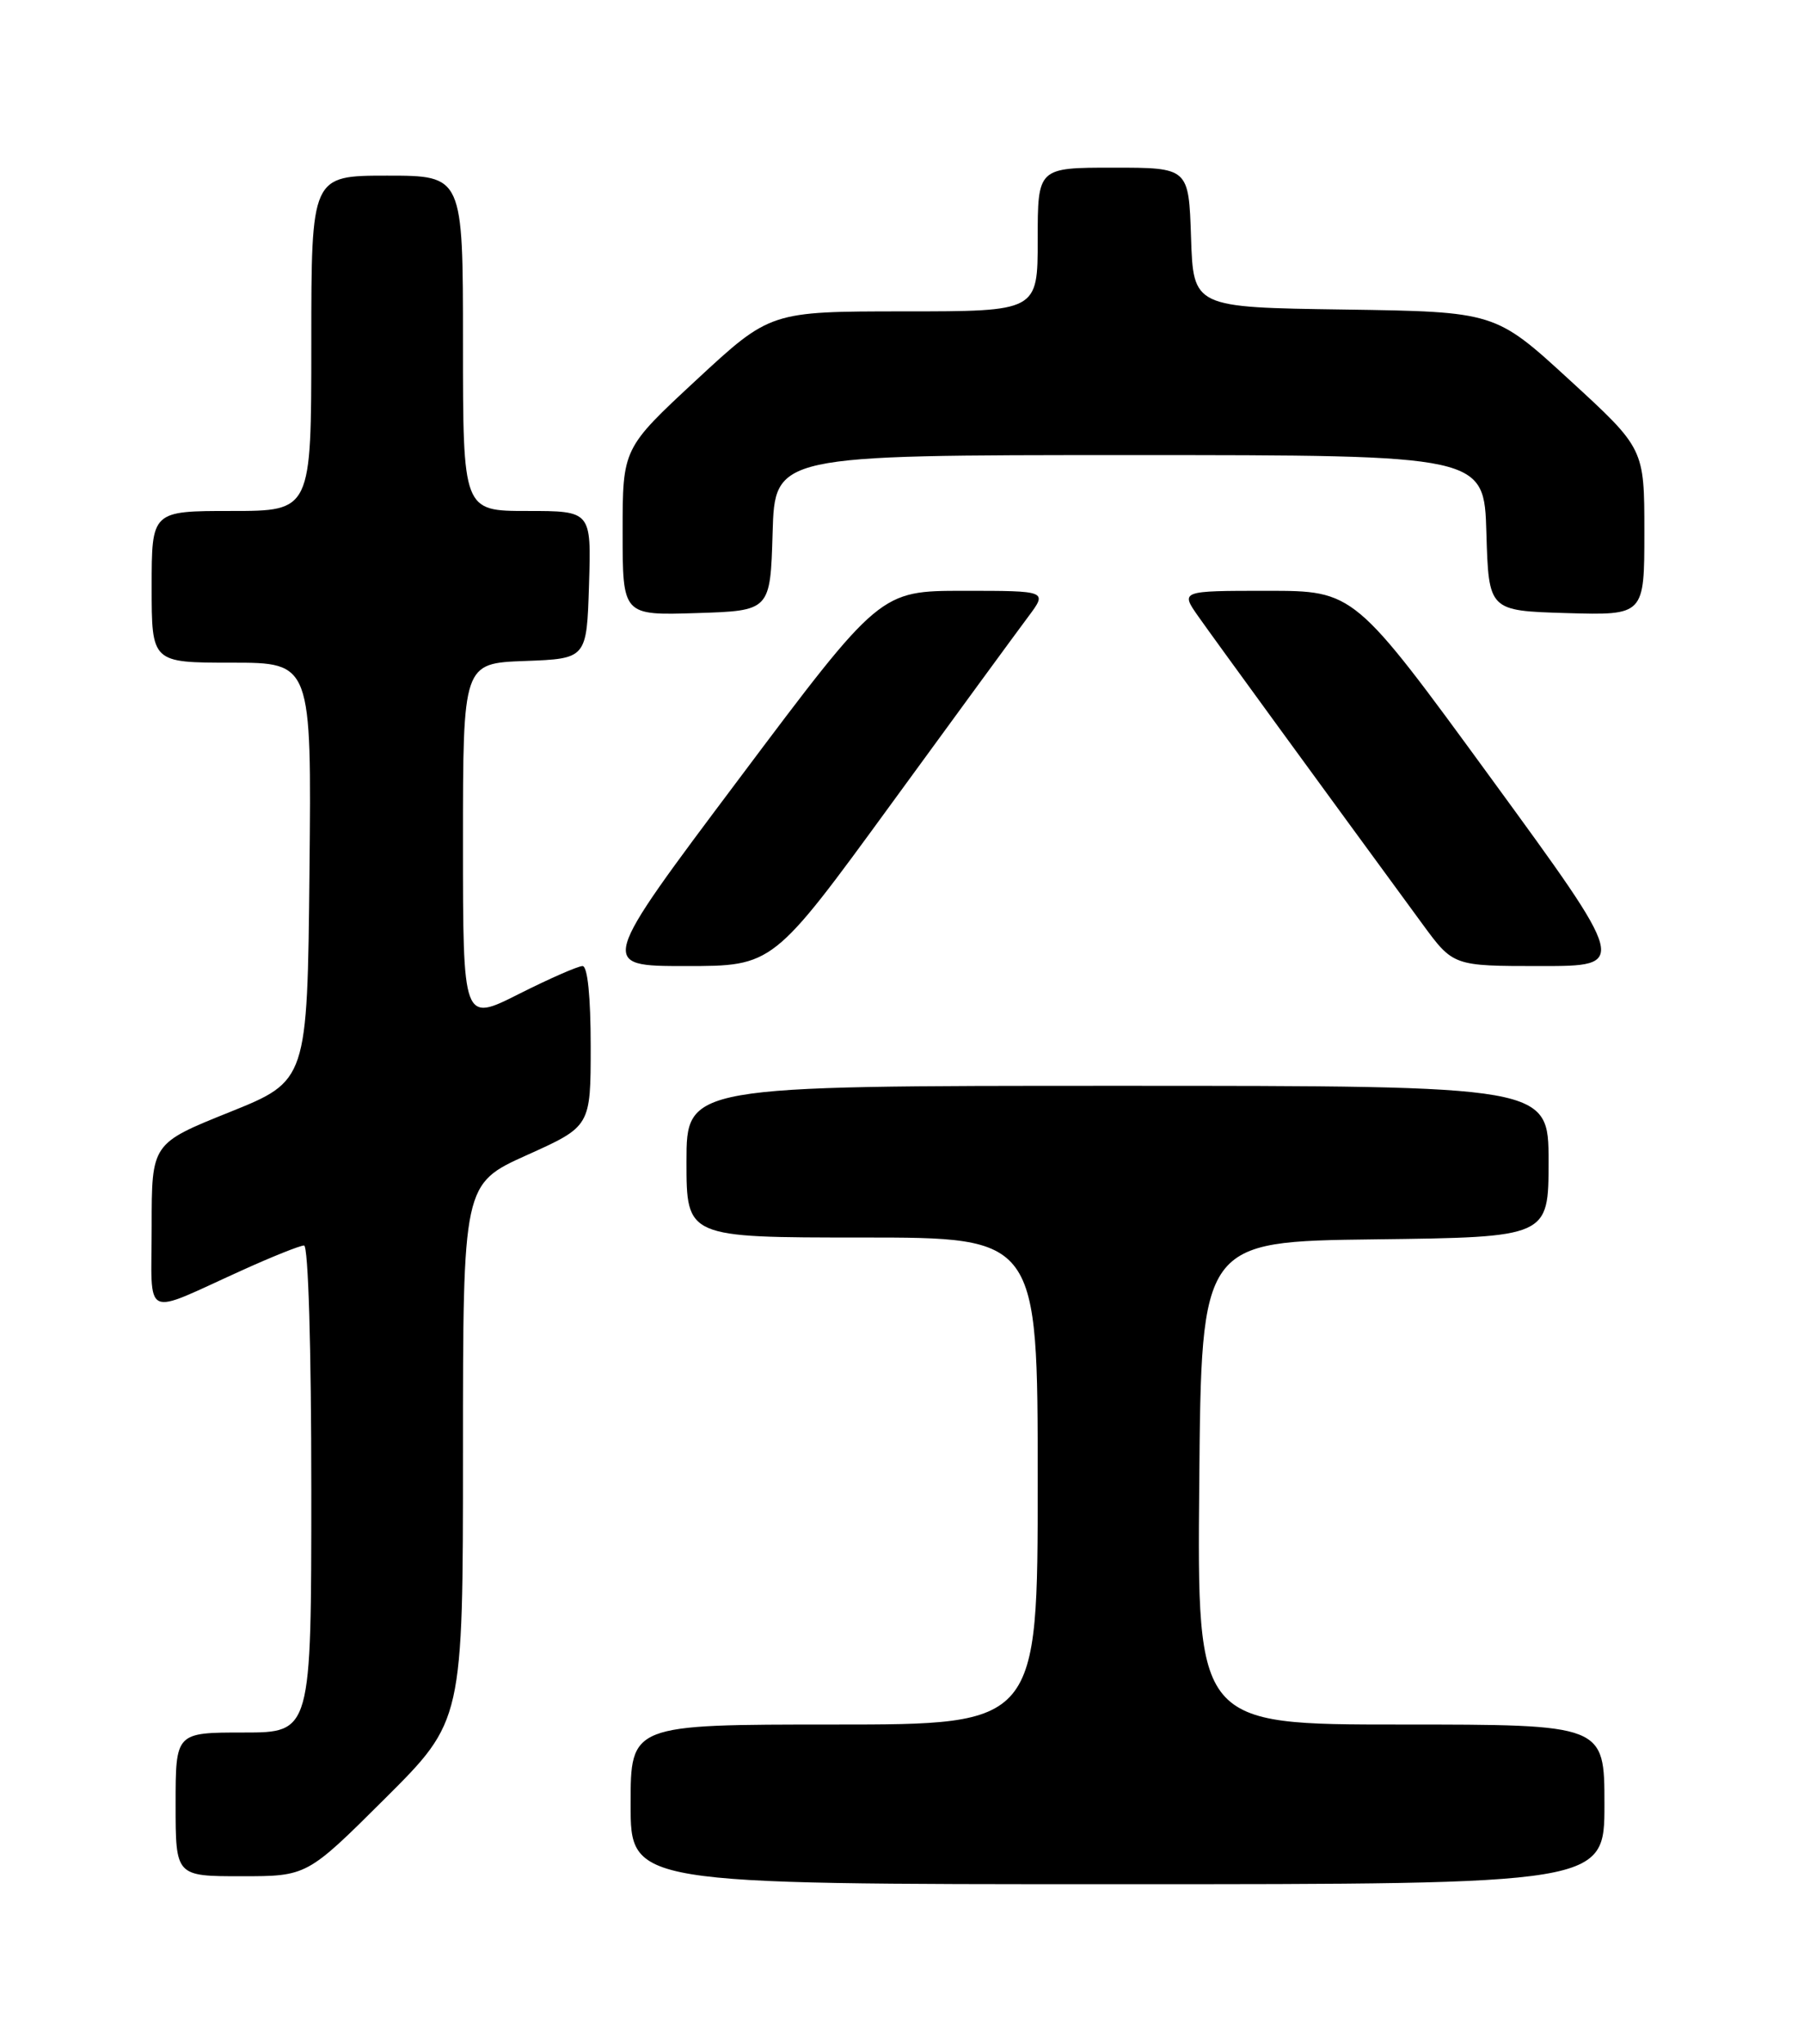 <?xml version="1.0" encoding="UTF-8" standalone="no"?>
<!DOCTYPE svg PUBLIC "-//W3C//DTD SVG 1.1//EN" "http://www.w3.org/Graphics/SVG/1.1/DTD/svg11.dtd" >
<svg xmlns="http://www.w3.org/2000/svg" xmlns:xlink="http://www.w3.org/1999/xlink" version="1.1" viewBox="0 0 226 256">
 <g >
 <path fill="currentColor"
d=" M 201.00 226.00 C 201.00 216.00 201.00 216.00 175.49 216.00 C 149.97 216.00 149.97 216.00 150.24 185.75 C 150.50 155.50 150.50 155.50 172.25 155.23 C 194.00 154.96 194.00 154.96 194.00 145.48 C 194.00 136.00 194.00 136.00 140.00 136.00 C 86.00 136.00 86.00 136.00 86.00 145.50 C 86.00 155.00 86.00 155.00 108.00 155.00 C 130.00 155.00 130.00 155.00 130.00 185.50 C 130.00 216.00 130.00 216.00 104.50 216.00 C 79.00 216.00 79.00 216.00 79.00 226.00 C 79.00 236.00 79.00 236.00 140.00 236.00 C 201.00 236.00 201.00 236.00 201.00 226.00 Z  M 48.23 225.27 C 58.00 215.54 58.00 215.54 58.00 181.91 C 58.00 148.29 58.00 148.29 66.00 144.68 C 74.00 141.08 74.00 141.08 74.00 131.04 C 74.00 124.85 73.61 121.00 72.98 121.00 C 72.41 121.00 68.81 122.58 64.98 124.51 C 58.00 128.03 58.00 128.03 58.00 105.55 C 58.00 83.08 58.00 83.08 65.75 82.79 C 73.50 82.50 73.50 82.50 73.79 73.25 C 74.08 64.00 74.08 64.00 66.04 64.00 C 58.00 64.00 58.00 64.00 58.00 43.00 C 58.00 22.00 58.00 22.00 48.50 22.00 C 39.00 22.00 39.00 22.00 39.00 43.00 C 39.00 64.00 39.00 64.00 29.00 64.00 C 19.00 64.00 19.00 64.00 19.00 73.50 C 19.00 83.00 19.00 83.00 29.02 83.00 C 39.03 83.00 39.03 83.00 38.77 109.19 C 38.50 135.38 38.50 135.38 28.75 139.30 C 19.00 143.22 19.00 143.22 19.00 153.59 C 19.00 165.48 17.66 164.83 30.34 159.10 C 34.11 157.39 37.59 156.00 38.09 156.00 C 38.62 156.00 39.00 168.92 39.00 186.50 C 39.00 217.00 39.00 217.00 30.50 217.00 C 22.00 217.00 22.00 217.00 22.00 226.00 C 22.00 235.00 22.00 235.00 30.23 235.00 C 38.46 235.00 38.46 235.00 48.23 225.27 Z  M 111.61 100.75 C 119.73 89.61 127.47 79.04 128.81 77.25 C 131.24 74.00 131.24 74.00 120.74 74.00 C 110.25 74.00 110.25 74.00 92.62 97.50 C 74.98 121.00 74.98 121.00 85.91 121.00 C 96.84 121.00 96.84 121.00 111.61 100.75 Z  M 186.81 97.50 C 169.66 74.00 169.66 74.00 158.76 74.00 C 147.86 74.00 147.86 74.00 150.15 77.25 C 152.12 80.05 165.43 98.31 178.21 115.75 C 182.06 121.00 182.06 121.00 193.01 121.00 C 203.96 121.00 203.96 121.00 186.81 97.50 Z  M 96.79 66.75 C 97.07 57.00 97.07 57.00 141.50 57.00 C 185.93 57.00 185.93 57.00 186.21 66.75 C 186.50 76.50 186.50 76.50 196.25 76.79 C 206.00 77.07 206.00 77.07 206.00 66.63 C 206.00 56.19 206.00 56.19 196.66 47.62 C 187.32 39.05 187.32 39.05 168.41 38.77 C 149.50 38.50 149.50 38.50 149.21 29.75 C 148.92 21.00 148.92 21.00 139.46 21.00 C 130.00 21.00 130.00 21.00 130.00 30.00 C 130.00 39.00 130.00 39.00 113.25 39.00 C 96.50 39.01 96.50 39.01 87.25 47.58 C 78.00 56.16 78.00 56.16 78.00 66.62 C 78.00 77.08 78.00 77.08 87.25 76.79 C 96.50 76.50 96.50 76.50 96.79 66.75 Z "/>
</g>
</svg>